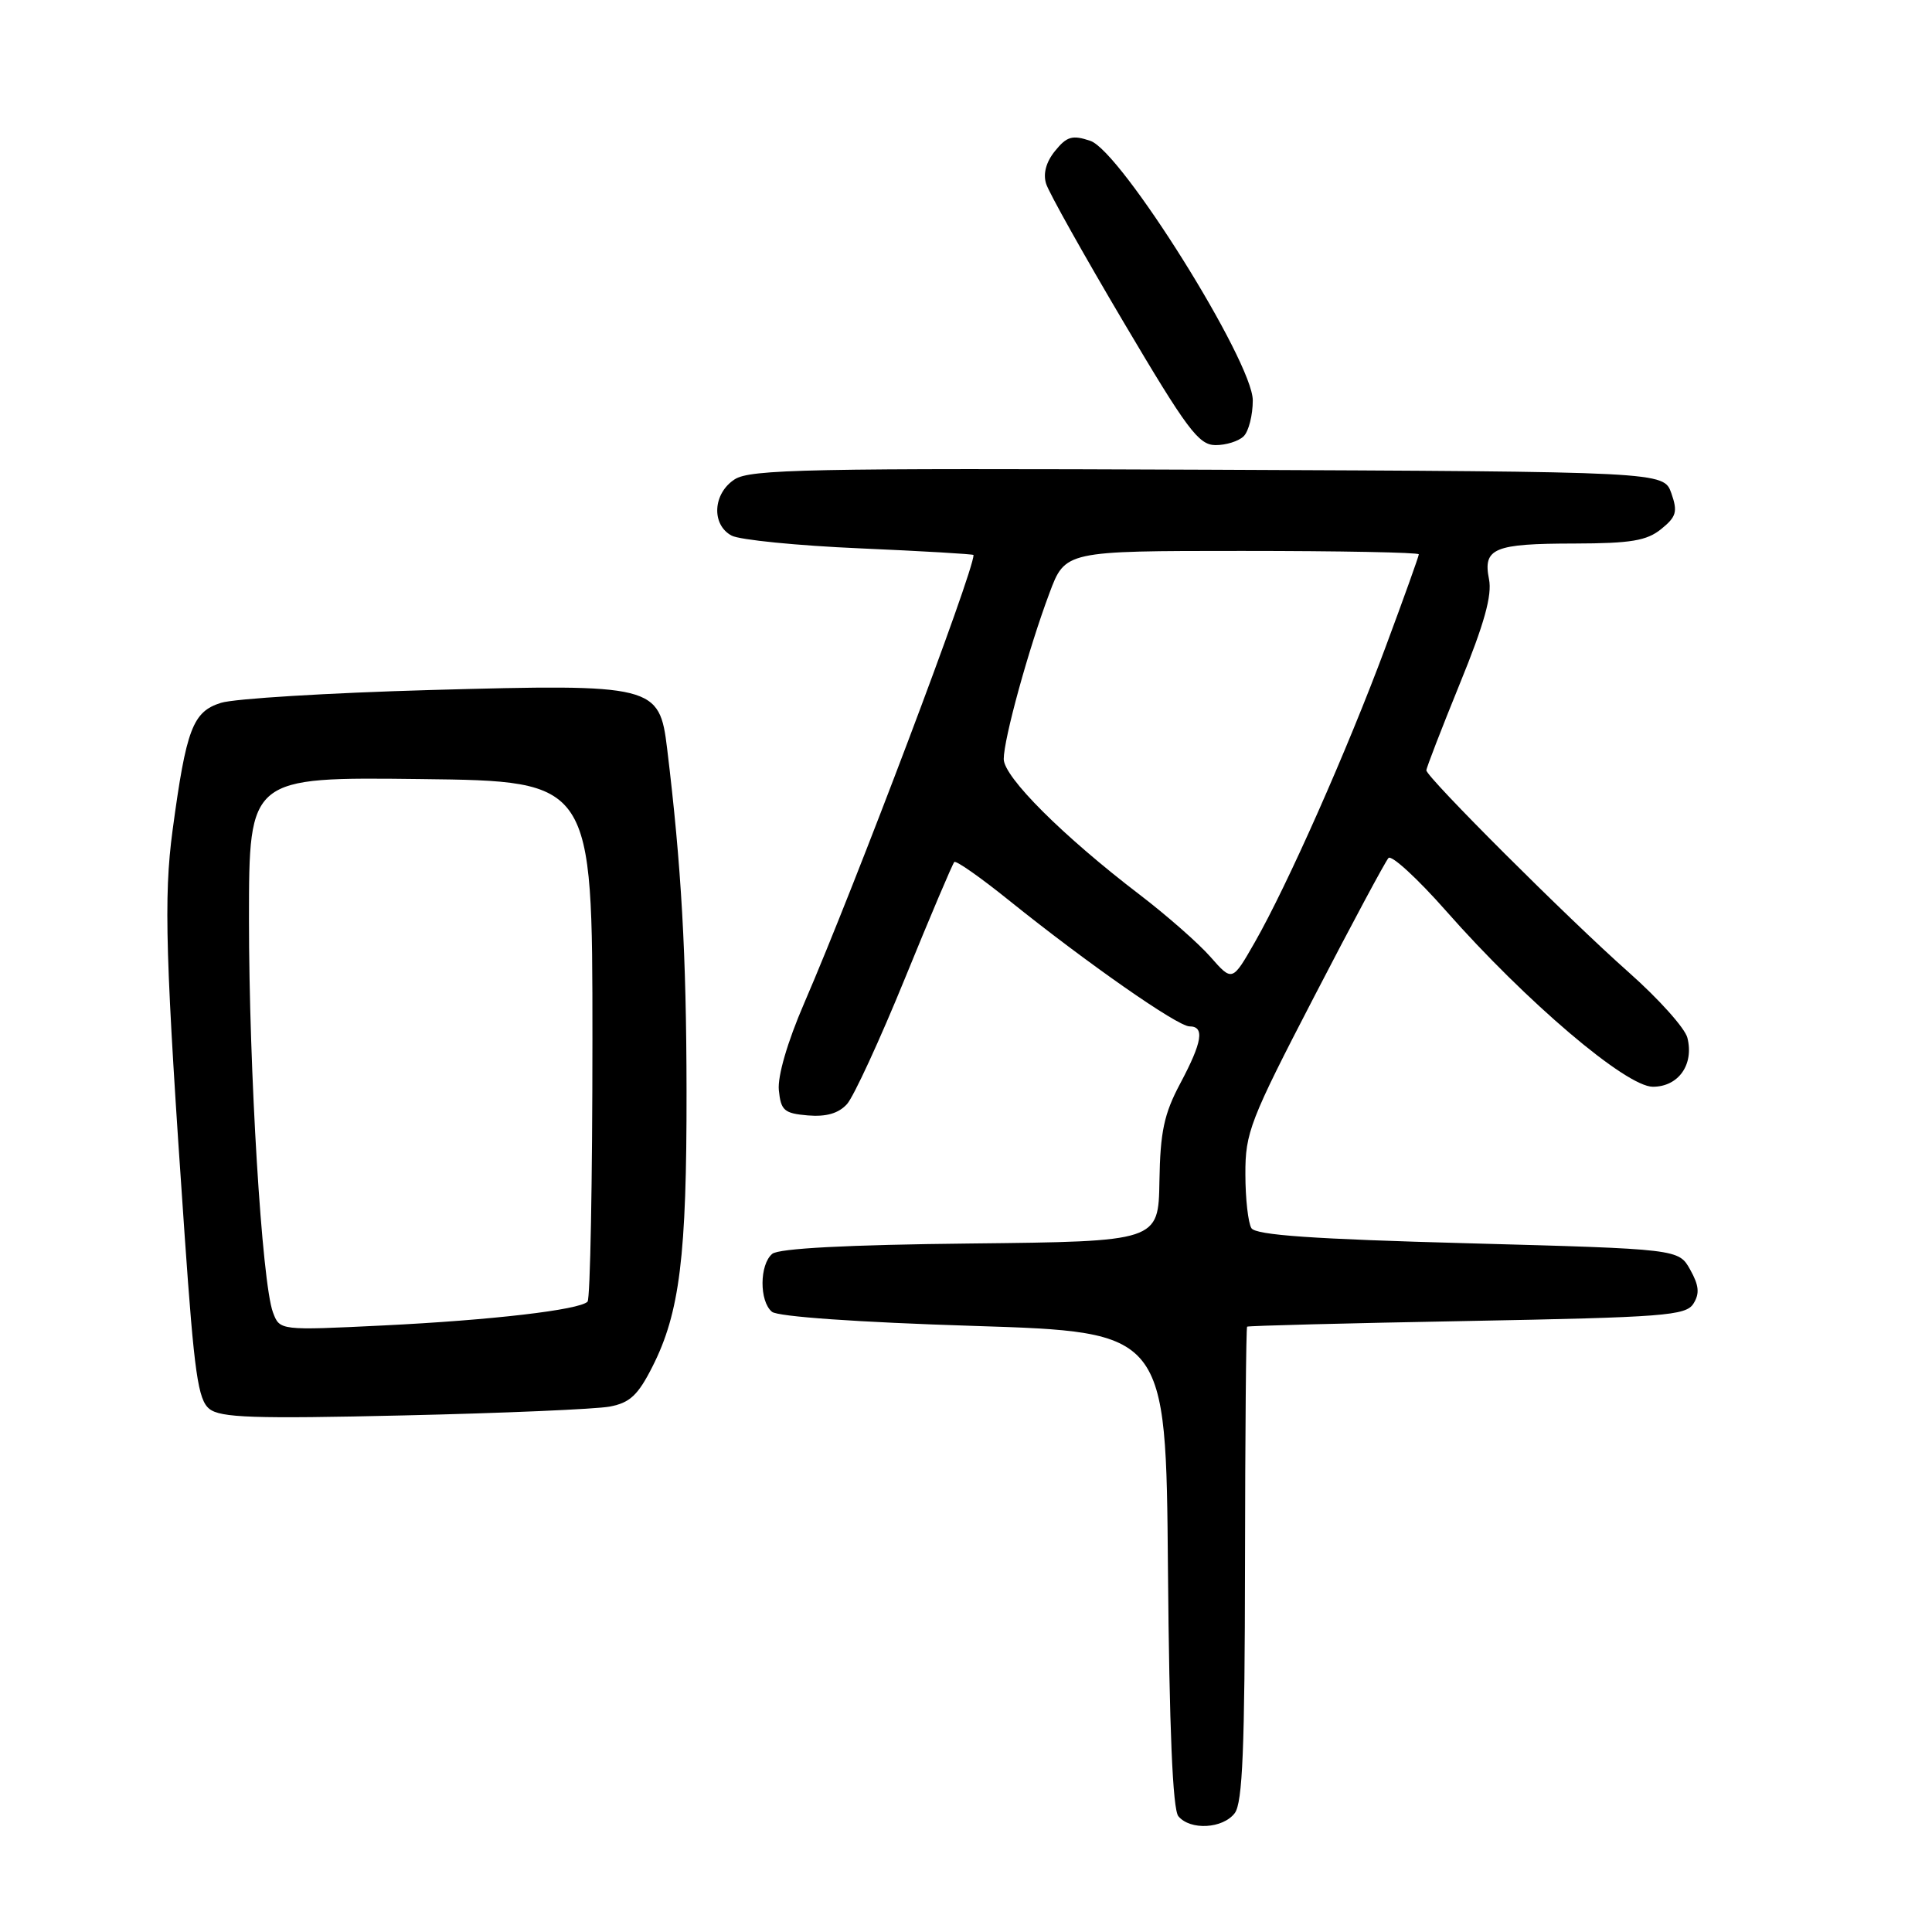 <?xml version="1.0" encoding="UTF-8" standalone="no"?>
<!DOCTYPE svg PUBLIC "-//W3C//DTD SVG 1.1//EN" "http://www.w3.org/Graphics/SVG/1.1/DTD/svg11.dtd" >
<svg xmlns="http://www.w3.org/2000/svg" xmlns:xlink="http://www.w3.org/1999/xlink" version="1.1" viewBox="0 0 256 256">
 <g >
 <path fill="currentColor"
d=" M 163.61 240.25 C 164.65 238.88 164.94 231.65 164.97 207.25 C 164.99 190.06 165.11 175.90 165.25 175.79 C 165.39 175.67 178.50 175.33 194.39 175.04 C 220.53 174.55 223.39 174.33 224.39 172.74 C 225.23 171.40 225.13 170.33 223.96 168.24 C 222.43 165.50 222.43 165.50 194.52 164.74 C 174.04 164.19 166.40 163.66 165.82 162.74 C 165.39 162.06 165.02 158.84 165.02 155.59 C 165.00 150.08 165.62 148.48 174.12 132.09 C 179.13 122.41 183.57 114.14 183.98 113.69 C 184.38 113.25 187.82 116.40 191.61 120.70 C 202.21 132.73 215.47 144.00 219.01 144.00 C 222.41 144.00 224.48 141.06 223.59 137.52 C 223.28 136.25 219.79 132.36 215.84 128.86 C 207.82 121.76 189.00 102.97 189.00 102.07 C 189.00 101.75 191.00 96.58 193.44 90.58 C 196.68 82.65 197.73 78.88 197.30 76.74 C 196.48 72.64 197.95 72.03 208.64 72.02 C 216.11 72.00 218.21 71.65 220.12 70.10 C 222.13 68.47 222.32 67.81 221.46 65.35 C 220.45 62.50 220.45 62.50 160.06 62.24 C 107.23 62.02 99.38 62.18 97.34 63.52 C 94.45 65.40 94.24 69.52 96.94 70.97 C 98.01 71.54 105.66 72.30 113.94 72.66 C 122.22 73.02 129.00 73.42 129.00 73.54 C 129.00 75.80 113.36 117.20 106.55 132.95 C 104.33 138.09 103.02 142.60 103.20 144.45 C 103.47 147.15 103.90 147.53 107.05 147.80 C 109.49 148.00 111.11 147.53 112.23 146.30 C 113.12 145.31 116.59 137.78 119.94 129.57 C 123.29 121.35 126.22 114.45 126.45 114.22 C 126.68 113.99 129.93 116.27 133.68 119.29 C 144.01 127.60 156.04 136.00 157.61 136.00 C 159.65 136.00 159.32 138.06 156.38 143.58 C 154.24 147.60 153.74 149.96 153.63 156.50 C 153.50 164.50 153.50 164.50 128.58 164.77 C 112.25 164.94 103.20 165.42 102.33 166.14 C 100.63 167.55 100.60 172.43 102.29 173.82 C 103.06 174.46 113.68 175.21 129.04 175.69 C 154.50 176.50 154.50 176.50 154.76 207.91 C 154.94 229.06 155.39 239.77 156.14 240.66 C 157.71 242.56 162.04 242.32 163.61 240.25 Z  M 80.79 186.38 C 83.46 185.88 84.54 184.87 86.45 181.09 C 90.07 173.95 91.00 166.44 90.97 144.57 C 90.95 126.47 90.29 114.76 88.40 99.21 C 87.38 90.77 86.72 90.61 57.06 91.43 C 43.55 91.81 31.05 92.57 29.28 93.13 C 25.54 94.30 24.68 96.57 22.87 110.00 C 21.67 118.92 21.91 126.96 24.48 163.88 C 25.74 181.95 26.24 185.48 27.74 186.68 C 29.20 187.86 33.62 188.01 53.50 187.55 C 66.70 187.25 78.98 186.72 80.79 186.38 Z  M 164.80 57.80 C 165.46 57.14 166.00 55.00 166.00 53.05 C 166.00 47.91 148.54 20.01 144.47 18.66 C 142.09 17.86 141.36 18.07 139.80 20.00 C 138.61 21.46 138.19 23.02 138.62 24.36 C 138.98 25.51 143.60 33.76 148.89 42.70 C 157.29 56.90 158.82 58.96 161.05 58.98 C 162.45 58.99 164.14 58.46 164.80 57.80 Z  M 160.39 126.79 C 158.80 124.98 154.57 121.27 151.00 118.54 C 140.84 110.78 133.00 102.96 133.00 100.58 C 133.00 97.92 136.28 86.00 139.05 78.61 C 141.14 73.00 141.14 73.00 164.57 73.00 C 177.46 73.00 188.00 73.20 188.00 73.45 C 188.00 73.70 186.01 79.25 183.58 85.78 C 178.51 99.42 170.59 117.29 166.26 124.87 C 163.28 130.08 163.28 130.08 160.39 126.79 Z  M 36.17 173.90 C 34.70 169.97 32.99 141.86 32.99 121.73 C 33.00 102.96 33.00 102.96 55.75 103.23 C 78.50 103.50 78.50 103.50 78.50 137.67 C 78.50 156.46 78.21 172.13 77.85 172.48 C 76.76 173.57 65.13 174.93 50.78 175.63 C 37.07 176.30 37.07 176.30 36.17 173.90 Z "/>
</g>
</svg>
